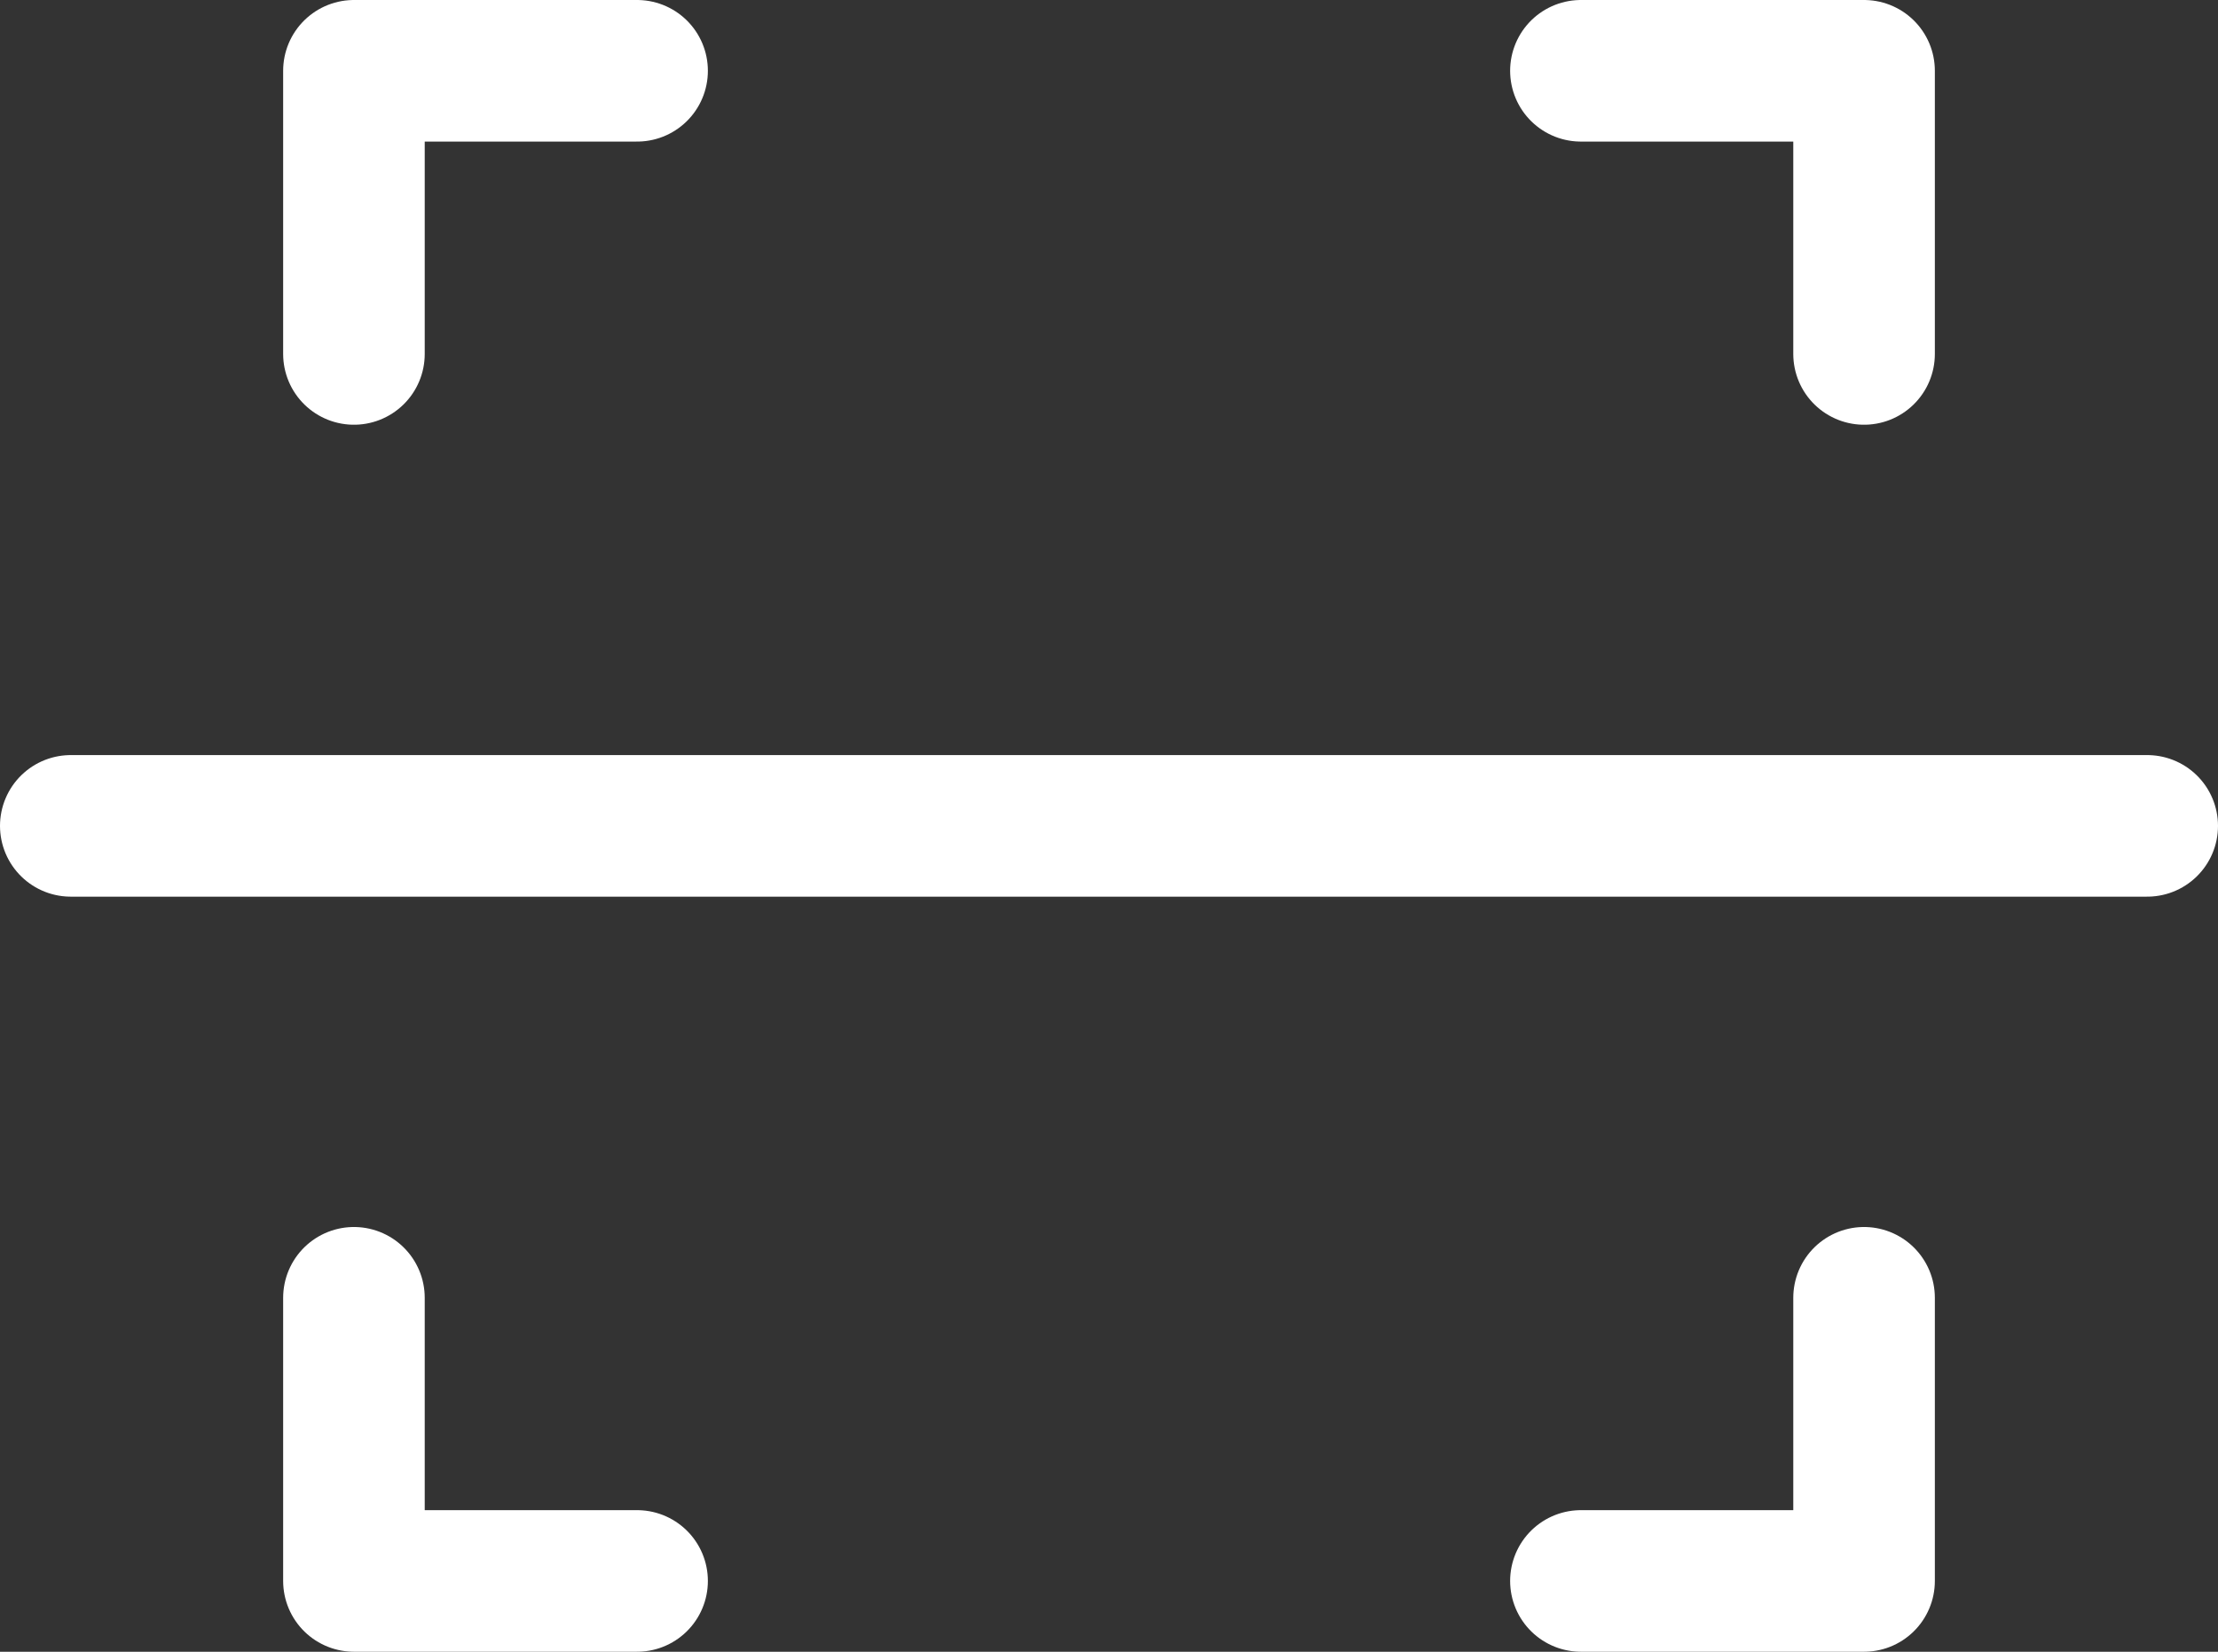 <svg xmlns="http://www.w3.org/2000/svg" width="23.5" height="17.5" viewBox="0 0 23.5 17.5"><rect x="0" y="0" width="23.5" height="17.5" fill="#333333" stroke="none"/><defs><style>.a{fill:none;stroke:#fff;stroke-linecap:round;stroke-linejoin:round;stroke-miterlimit:10;stroke-width:1.5px;}</style></defs><g transform="translate(-0.25 -3.25)"><line class="a" x2="22" transform="translate(1 12)"/><path class="a" d="M4,7V4H7"/><path class="a" d="M17,4h3V7"/><path class="a" d="M20,17v3H17"/><path class="a" d="M7,20H4V17"/></g></svg>